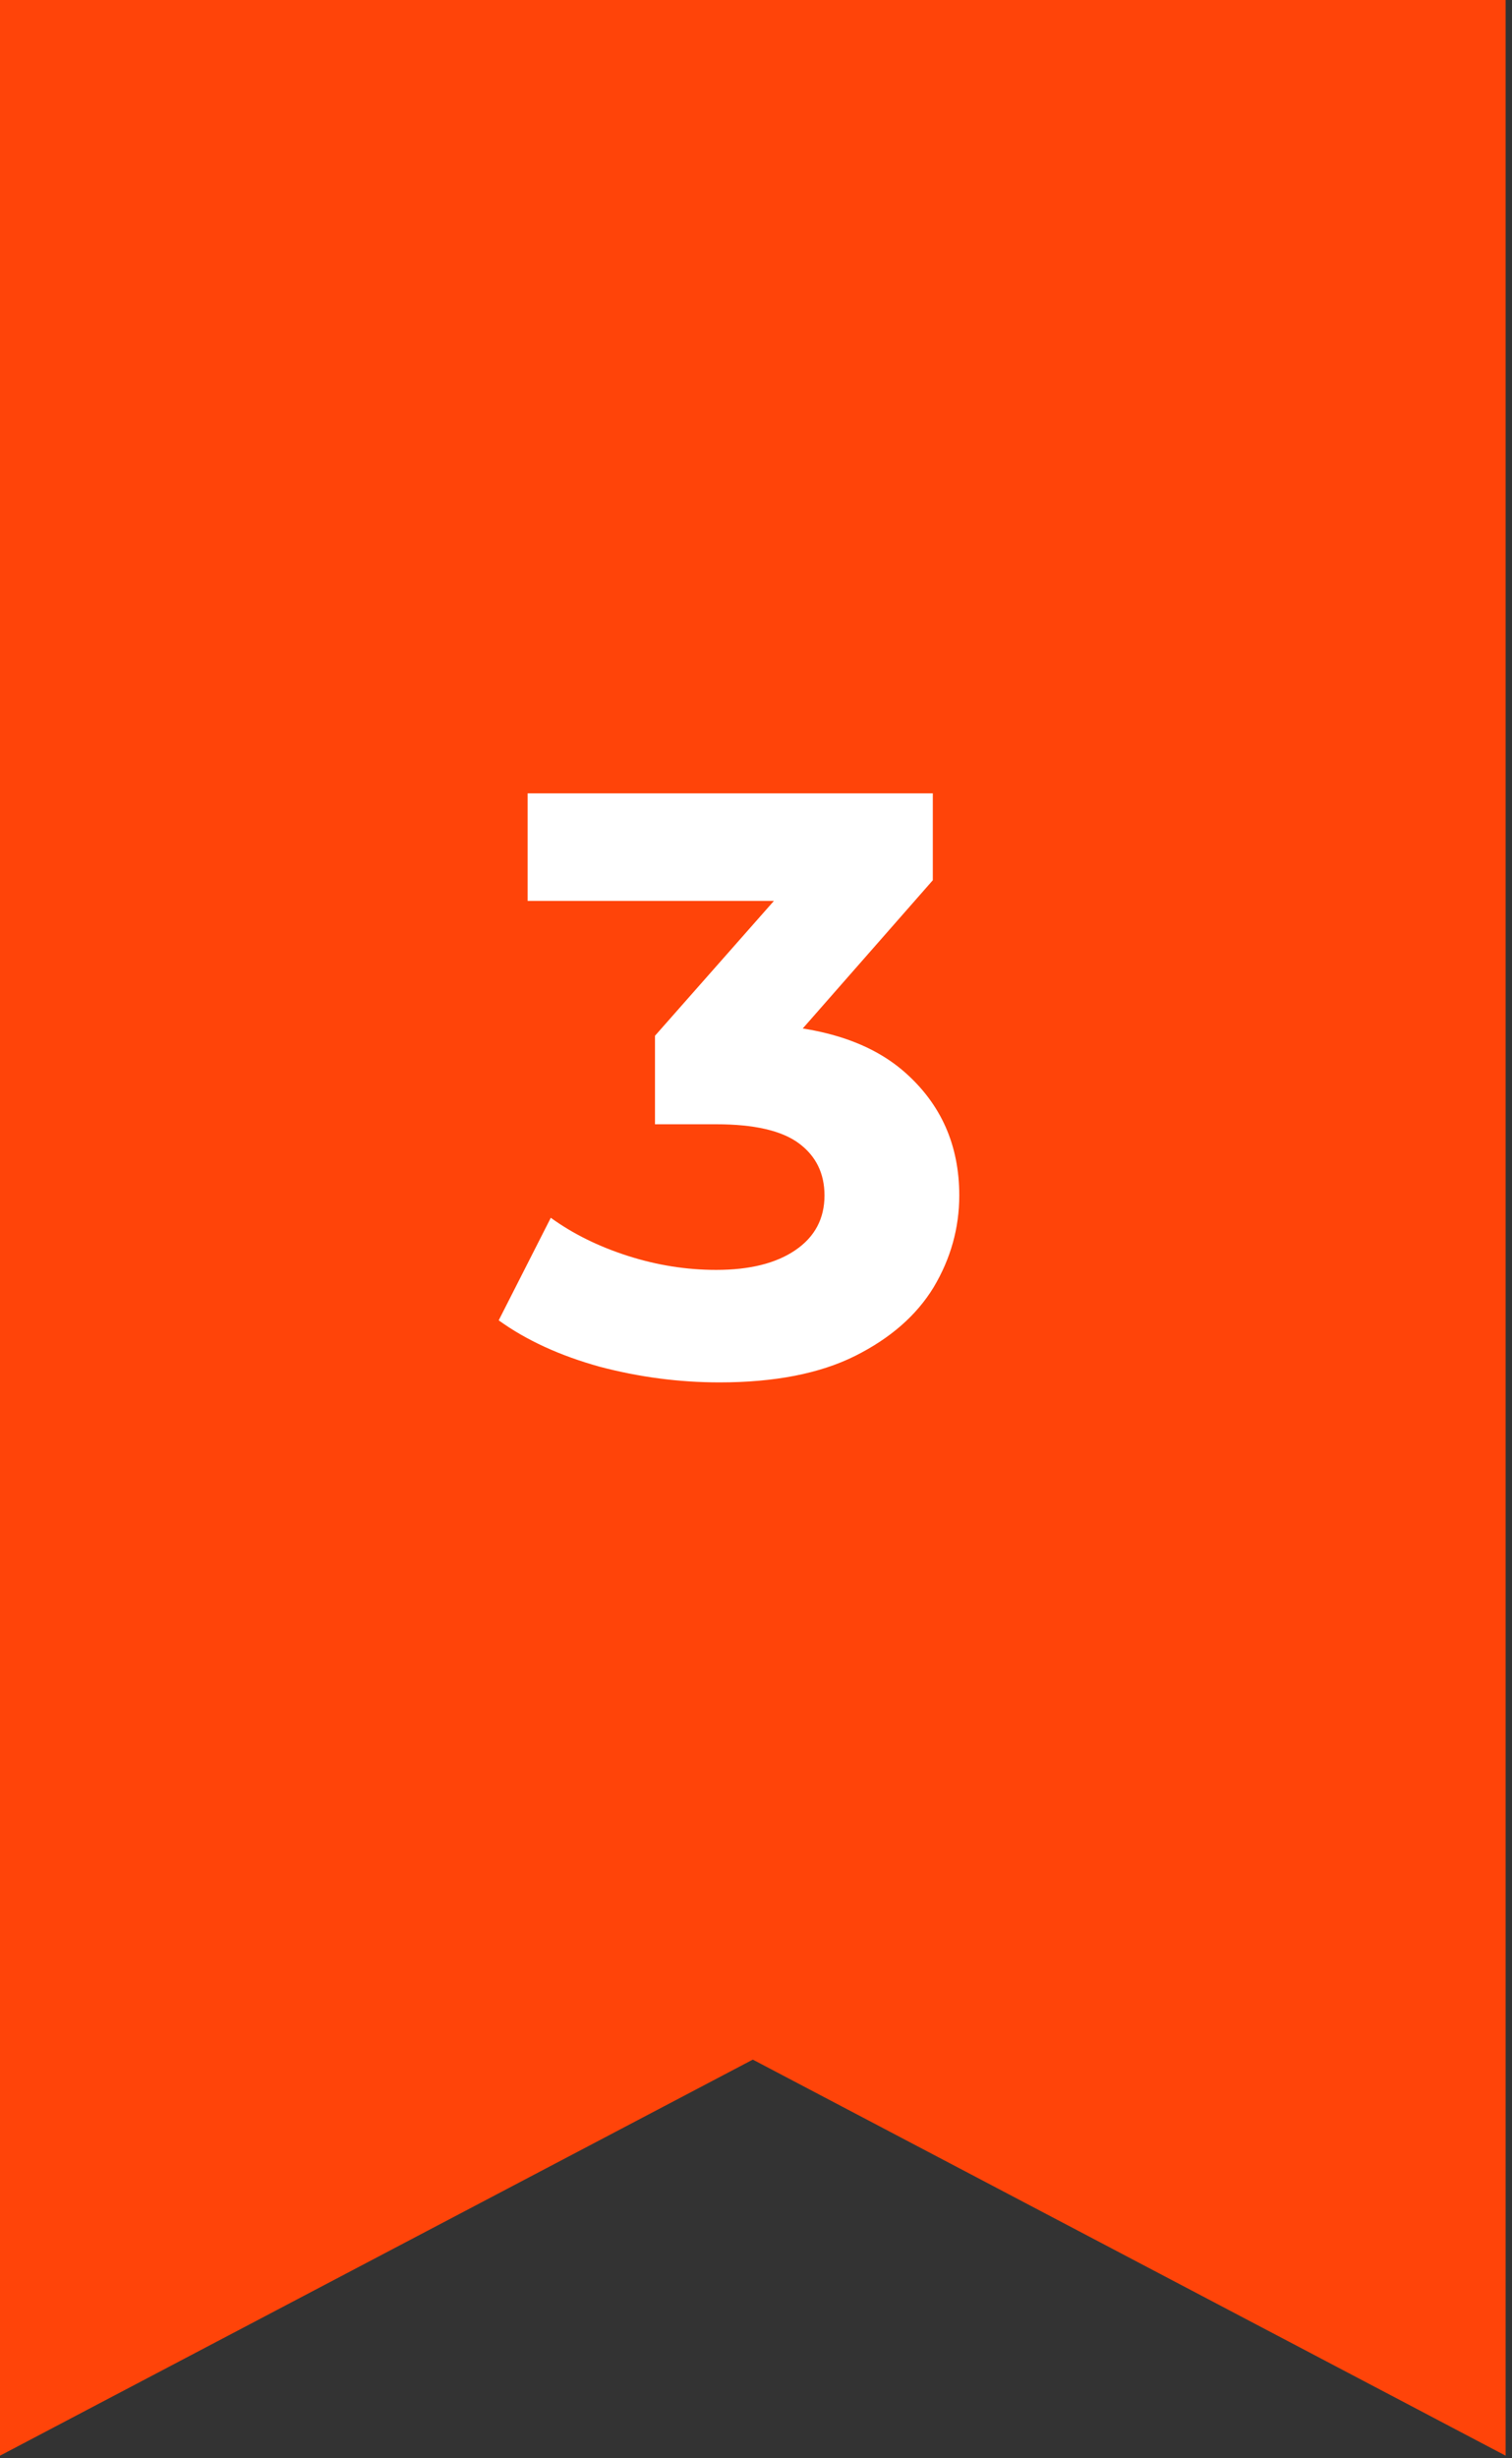 <svg width="64" height="104" viewBox="0 0 64 104" fill="none" xmlns="http://www.w3.org/2000/svg">
<rect x="0" y="0" width="64" height="104" fill="#333333" stroke="none"/>
<path d="M0 0H63.73V103.889L31.865 87.133L0 103.889V0Z" fill="#FF4409"/>
<path d="M30.454 58.483C28.75 58.483 27.059 58.262 25.379 57.819C23.699 57.352 22.275 56.699 21.109 55.858L23.314 51.519C24.247 52.195 25.332 52.732 26.569 53.129C27.805 53.525 29.054 53.724 30.314 53.724C31.737 53.724 32.857 53.444 33.674 52.883C34.49 52.324 34.899 51.553 34.899 50.574C34.899 49.64 34.537 48.905 33.814 48.368C33.09 47.832 31.924 47.563 30.314 47.563H27.724V43.819L34.549 36.084L35.179 38.114H22.334V33.563H39.484V37.239L32.694 44.974L29.824 43.328H31.469C34.479 43.328 36.754 44.005 38.294 45.358C39.834 46.712 40.604 48.45 40.604 50.574C40.604 51.95 40.242 53.245 39.519 54.459C38.795 55.648 37.687 56.617 36.194 57.364C34.7 58.11 32.787 58.483 30.454 58.483Z" fill="white"/>
</svg>
